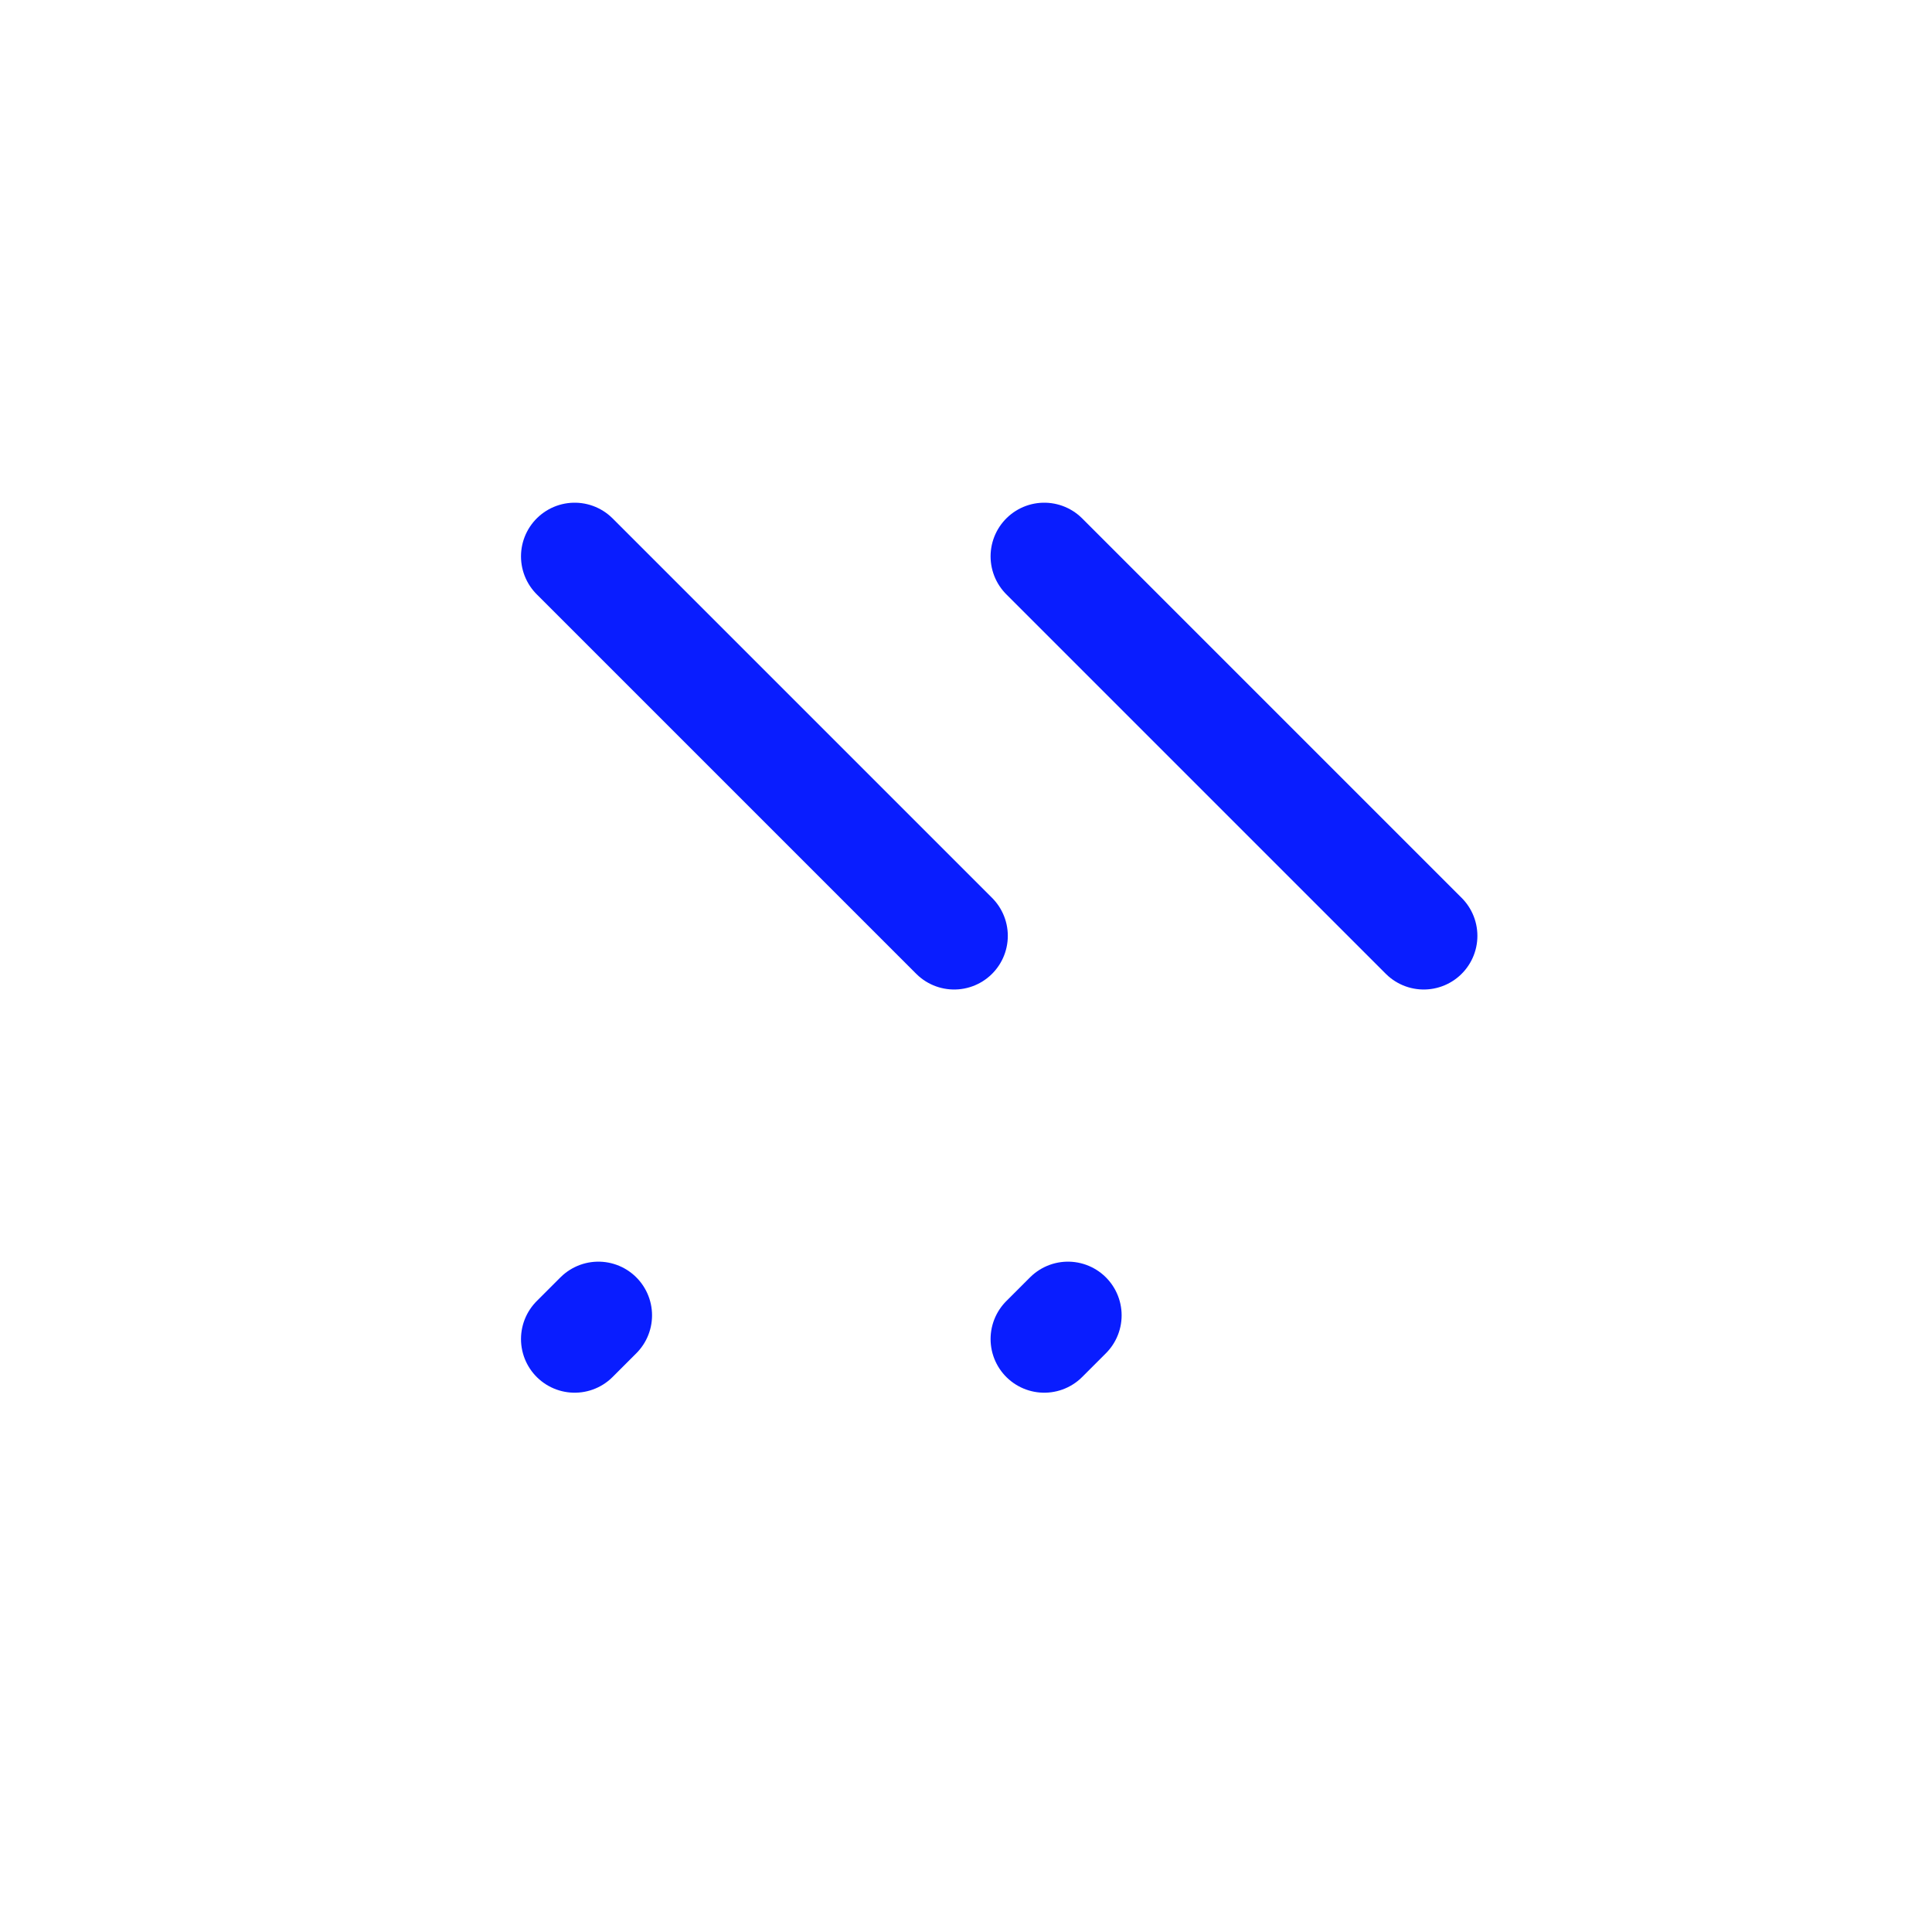 <svg width="36" height="36" viewBox="0 0 36 36" fill="none" xmlns="http://www.w3.org/2000/svg">
<path d="M10.708 10.367L18 17.659L10.708 24.951" stroke="#091DFF" stroke-width="2" stroke-linecap="round" stroke-linejoin="round" stroke-dasharray="10 10"/>
<path d="M19.458 10.367L26.75 17.659L19.458 24.951" stroke="#091DFF" stroke-width="2" stroke-linecap="round" stroke-linejoin="round" stroke-dasharray="10 10"/>
</svg>

